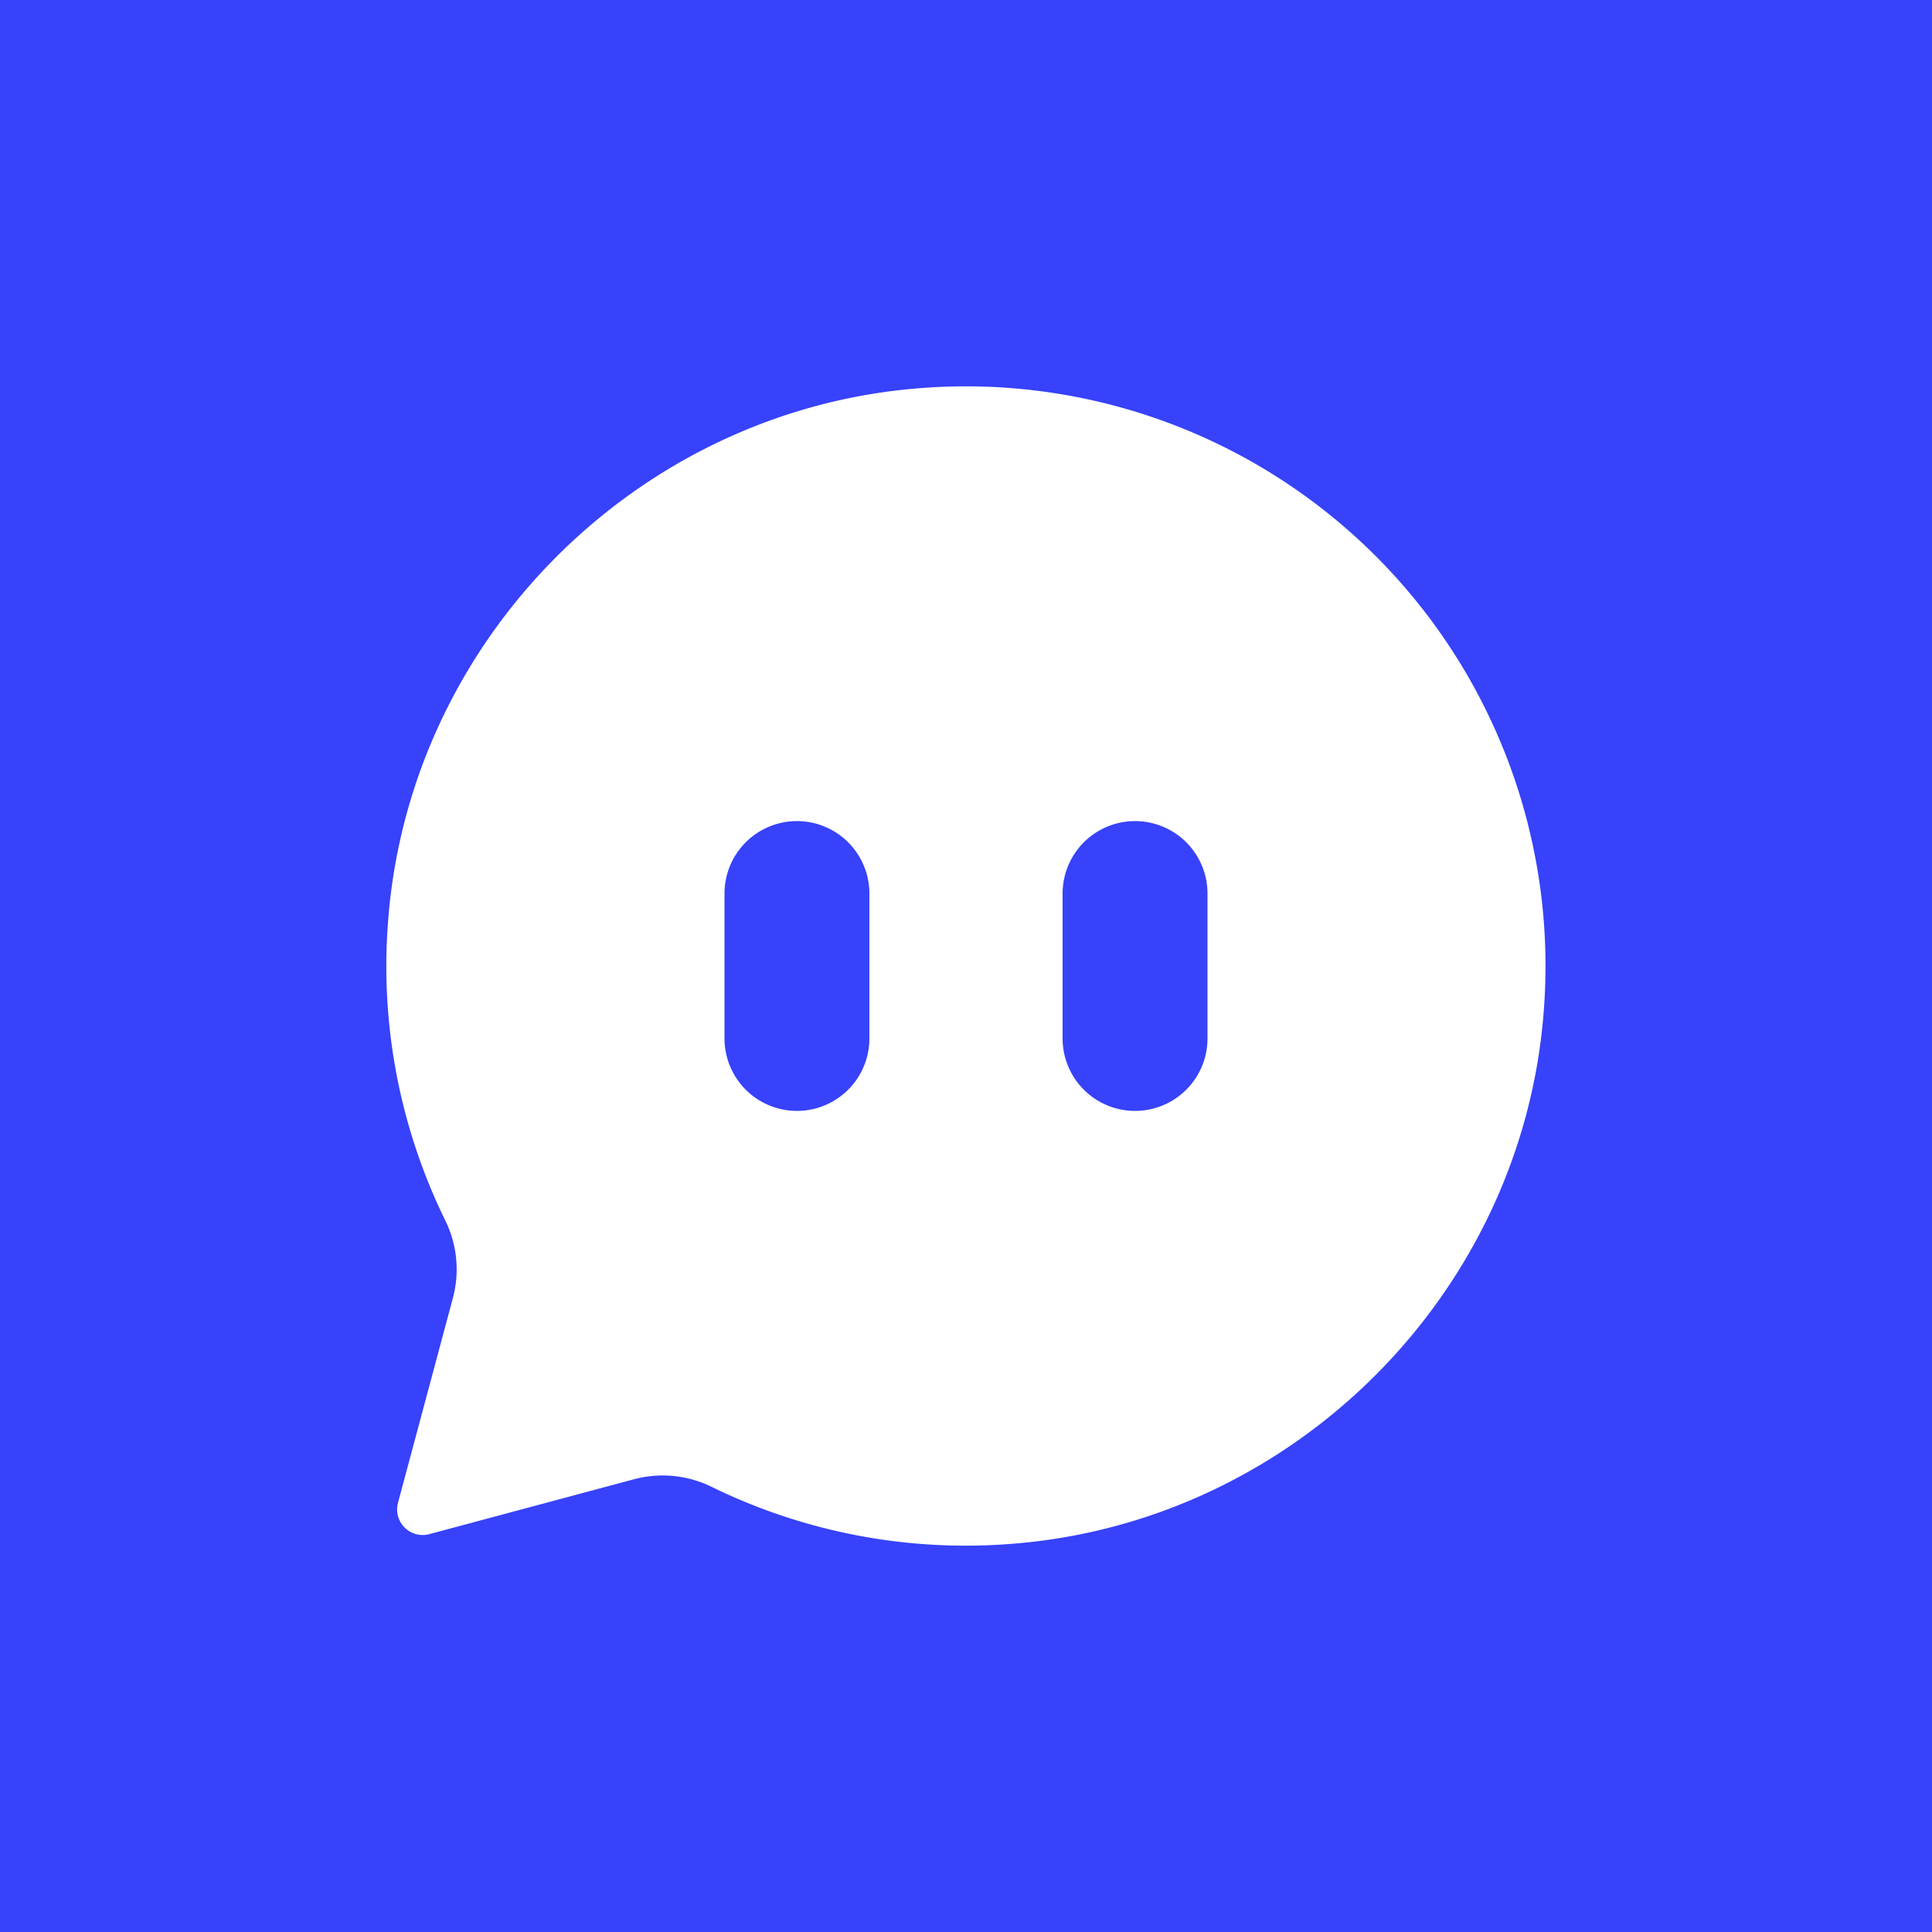 <svg xmlns="http://www.w3.org/2000/svg" viewBox="0 0 500 500">
  <defs>
    <style>
      .cls-1 {
        fill: #3742fa;
      }

      .cls-2 {
        fill: #fff;
      }
    </style>
  </defs>
  <title>logo-bg</title>
  <g id="Layer_2" data-name="Layer 2">
    <g id="Layer_1-2" data-name="Layer 1">
      <g id="Background">
        <rect class="cls-1" width="500" height="500"/>
      </g>
      <path id="Logo" class="cls-2" d="M238.06,100.46C165.29,106.09,106.29,165,100.49,237.75a149.54,149.54,0,0,0,14.74,78.09,28.65,28.65,0,0,1,2,20L103,388.93a6.62,6.62,0,0,0,8.12,8.1l53-14.21a28.73,28.73,0,0,1,20,1.95,149.54,149.54,0,0,0,78.09,14.74c72.76-5.8,131.66-64.8,137.29-137.57A150,150,0,0,0,238.06,100.46ZM225,268.75a18.75,18.75,0,0,1-37.5,0v-37.5a18.75,18.75,0,0,1,37.5,0Zm87.5,0a18.75,18.75,0,0,1-37.5,0v-37.5a18.75,18.75,0,0,1,37.5,0Z"/>
    </g>
  </g>
</svg>
